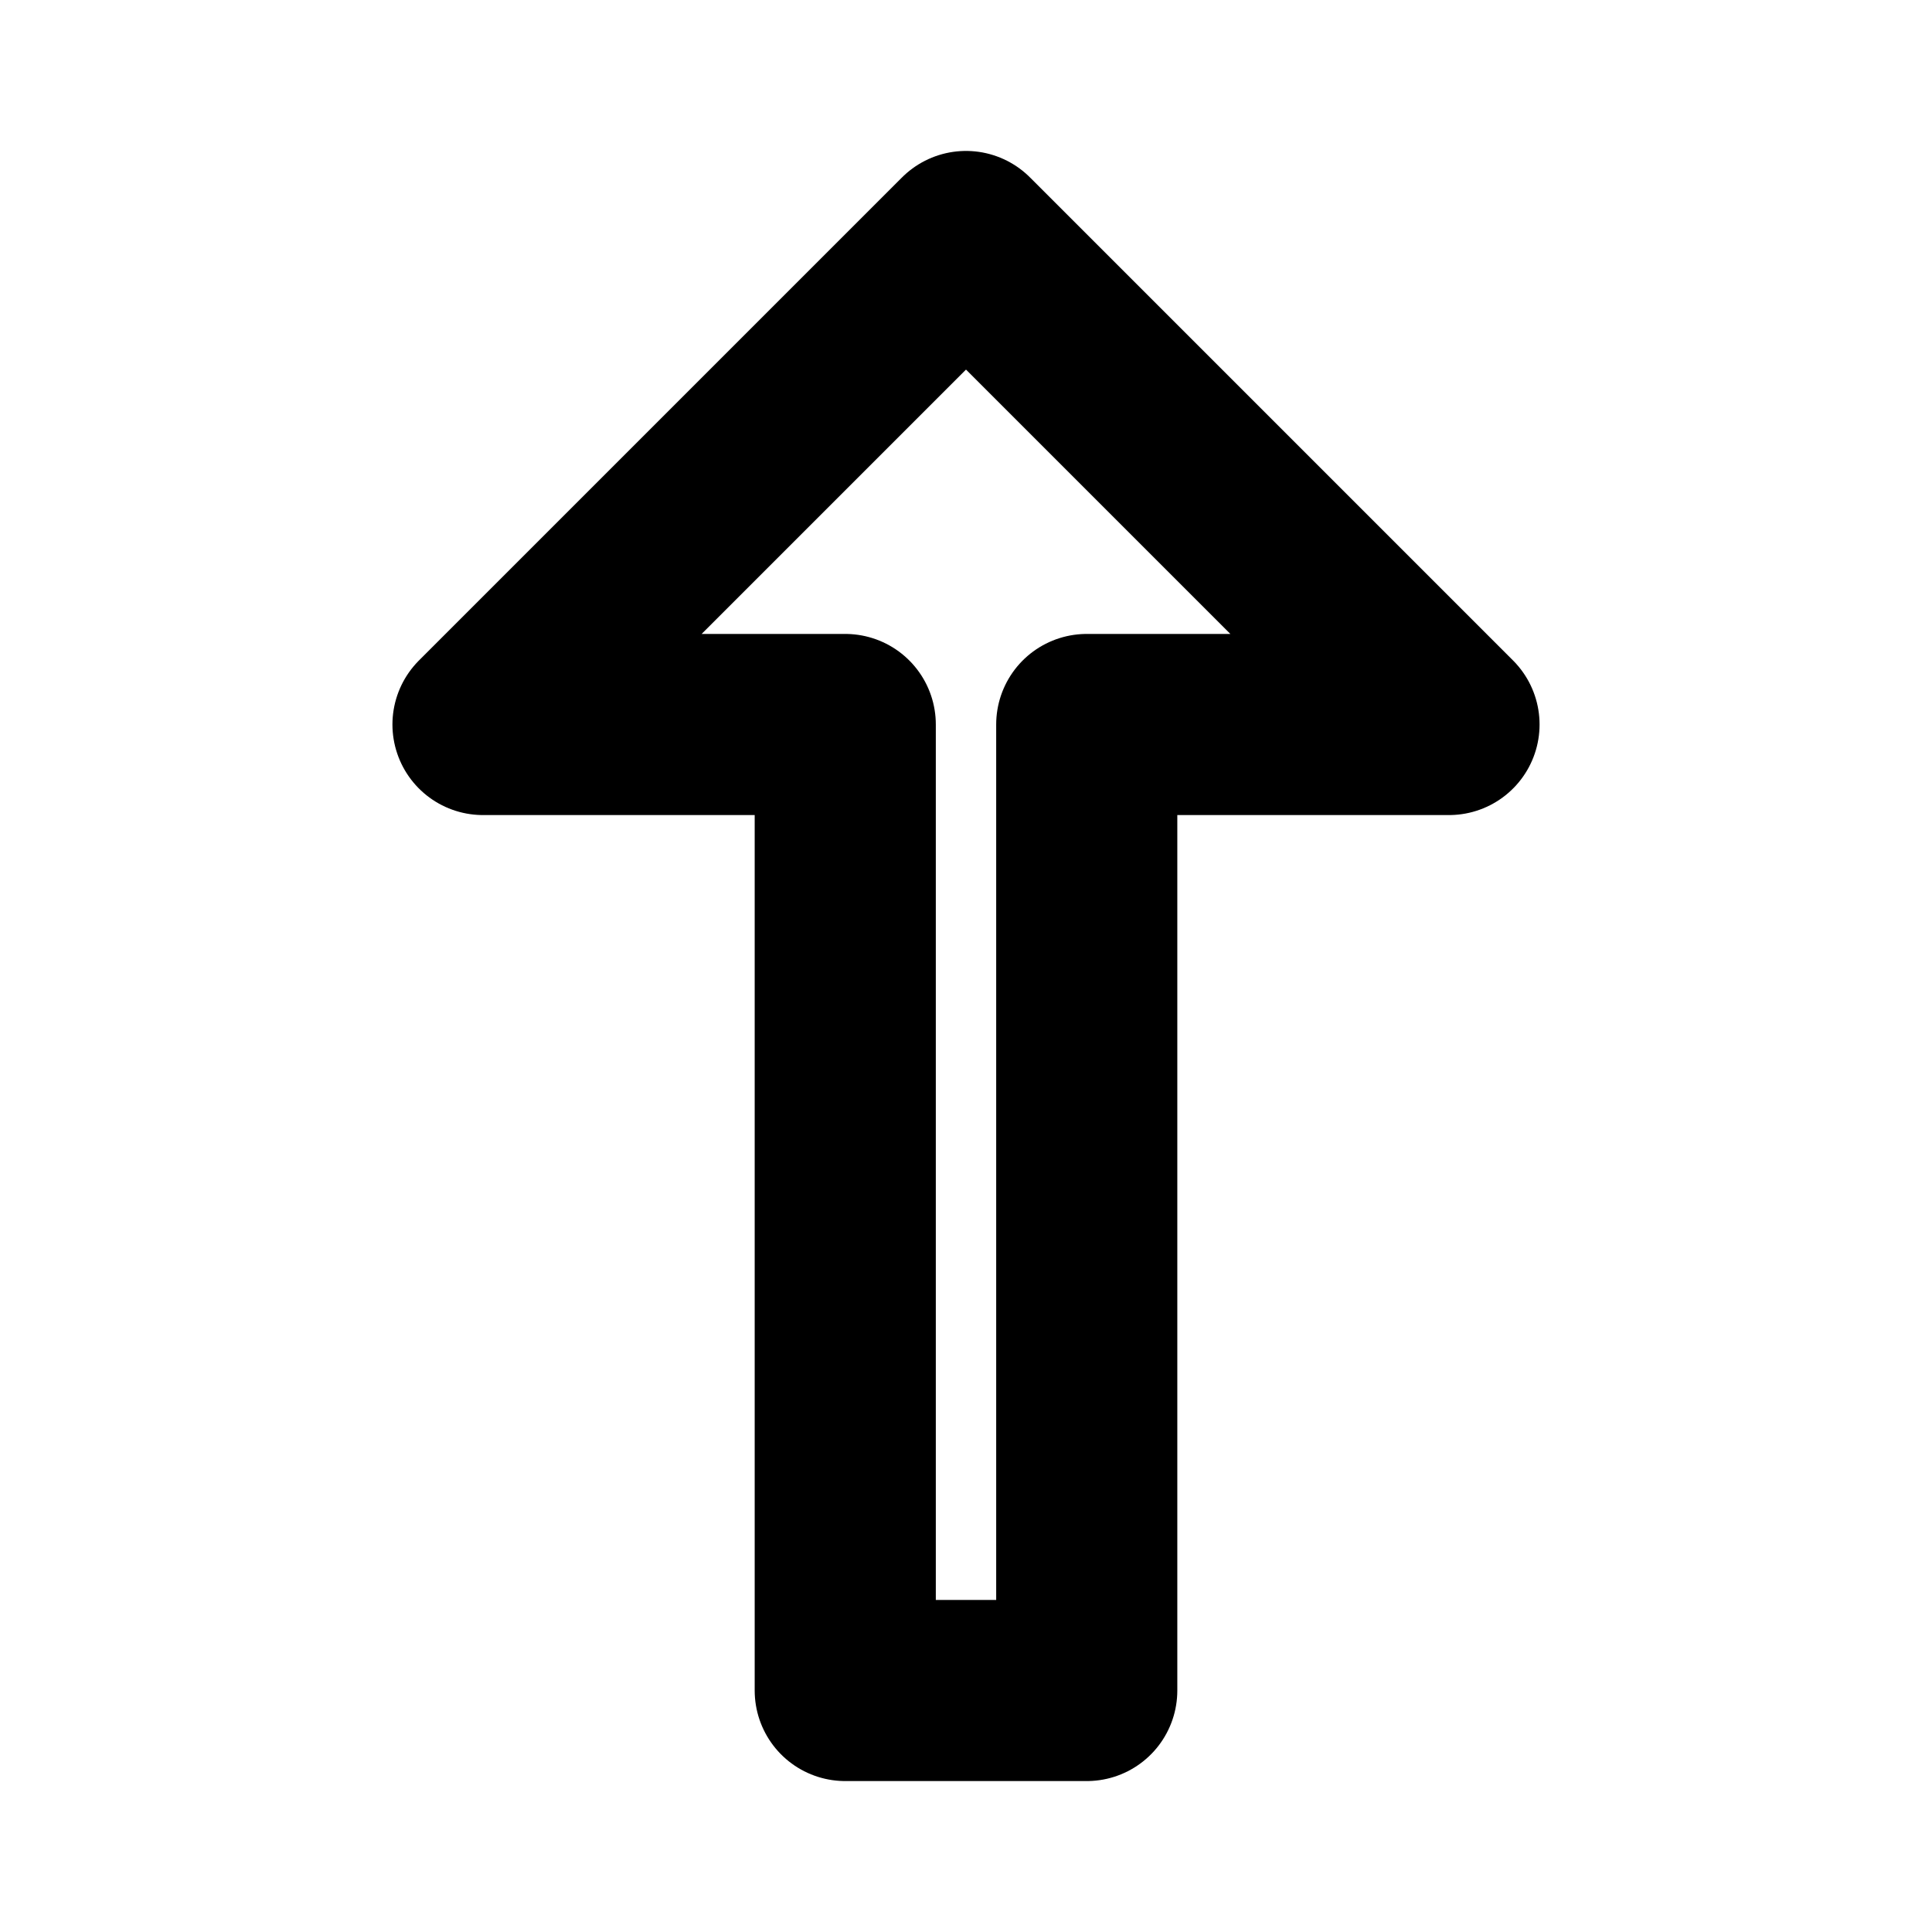 <svg width="16" height="16" viewBox="0 0 16 16" fill="none" xmlns="http://www.w3.org/2000/svg">
  <path d="M8 2L4 6H7V14H9V6H12L8 2Z" stroke="currentColor" stroke-width="1.5" fill="none" stroke-linejoin="round"/>
</svg> 